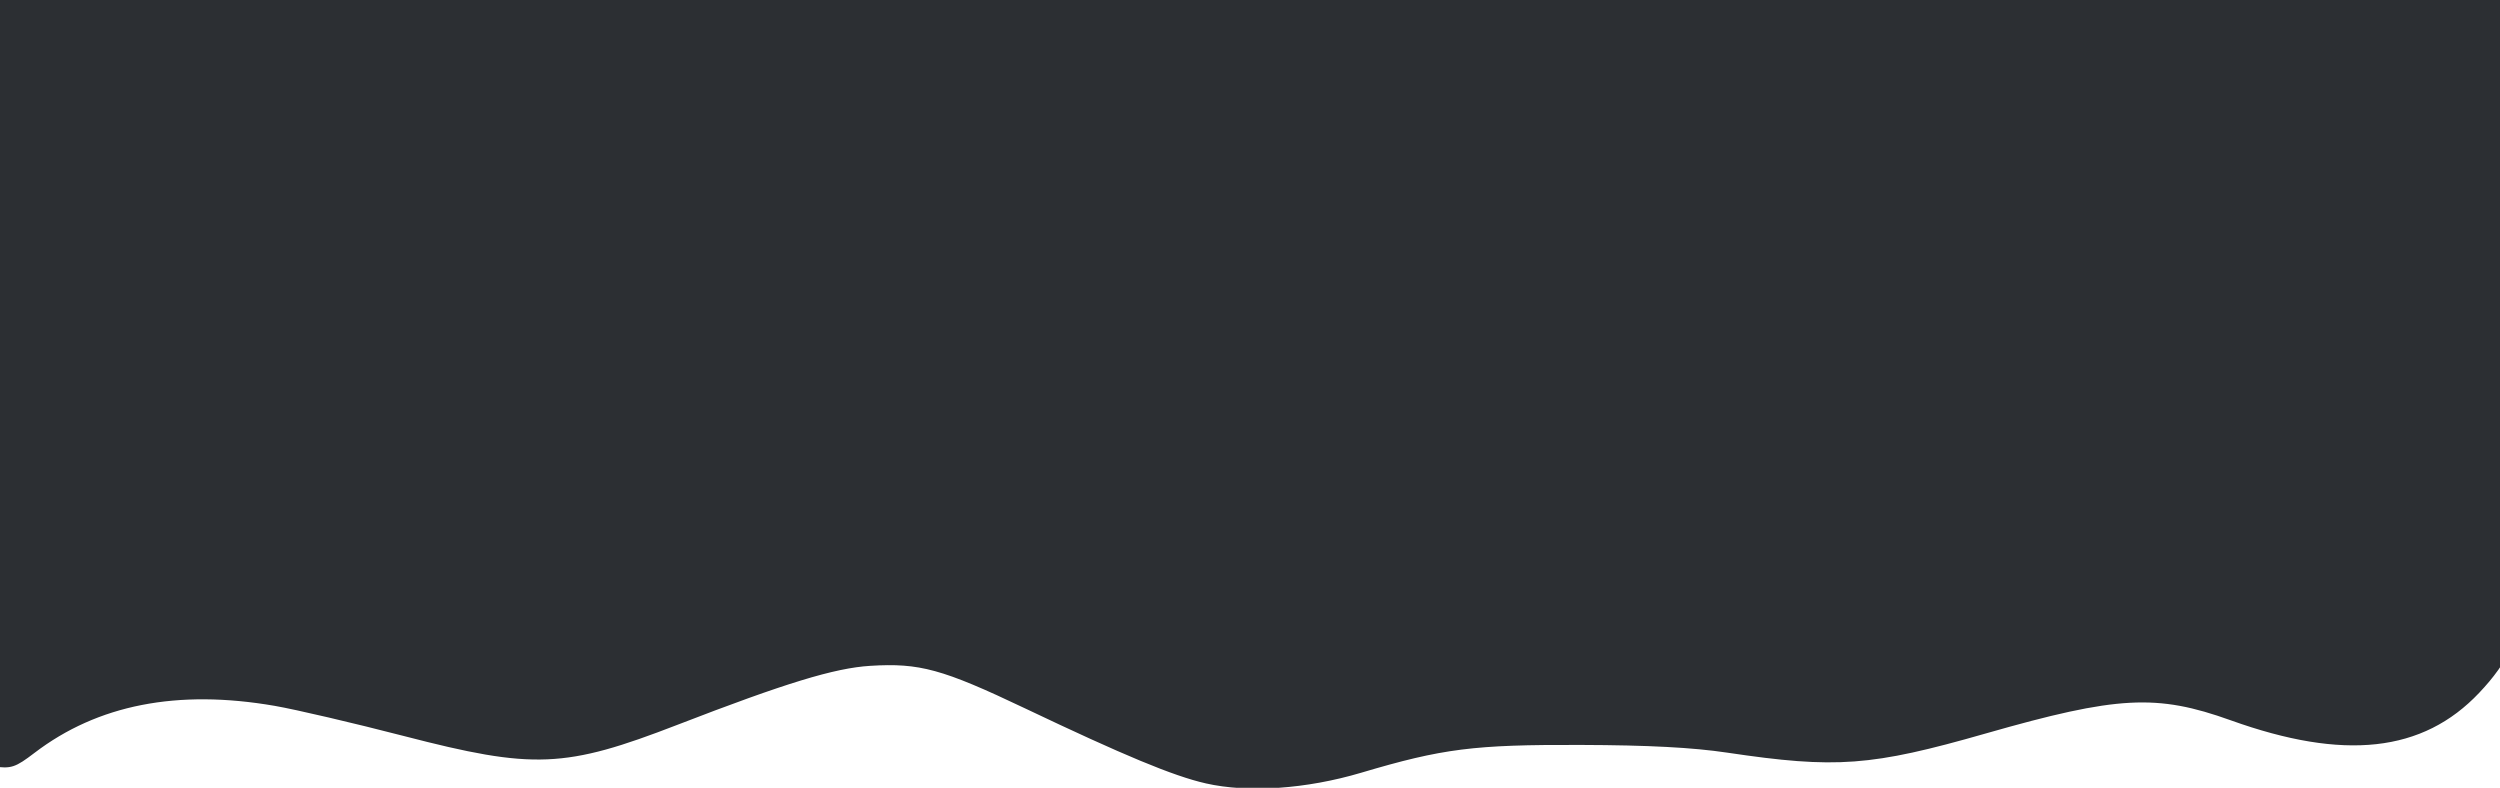 <?xml version="1.0" encoding="UTF-8" standalone="no"?>
<!-- Created with Inkscape (http://www.inkscape.org/) -->

<svg
   xmlns:dc="http://purl.org/dc/elements/1.1/"
   xmlns:cc="http://creativecommons.org/ns#"
   xmlns:rdf="http://www.w3.org/1999/02/22-rdf-syntax-ns#"
   xmlns:svg="http://www.w3.org/2000/svg"
   xmlns="http://www.w3.org/2000/svg"
   xmlns:sodipodi="http://sodipodi.sourceforge.net/DTD/sodipodi-0.dtd"
   xmlns:inkscape="http://www.inkscape.org/namespaces/inkscape"
   width="613.833mm"
   height="193.434mm"
   viewBox="0 0 613.833 193.434"
   version="1.1"
   id="svg1241"
   inkscape:version="0.92.4 (5da689c313, 2019-01-14)"
   sodipodi:docname="header.svg">
  <defs
     id="defs1235">
    <inkscape:path-effect
       effect="simplify"
       id="path-effect1846"
       is_visible="true"
       steps="1"
       threshold="0.012"
       smooth_angles="360"
       helper_size="0"
       simplify_individual_paths="false"
       simplify_just_coalesce="false"
       simplifyindividualpaths="false"
       simplifyJustCoalesce="false" />
    <inkscape:path-effect
       effect="simplify"
       id="path-effect1834"
       is_visible="true"
       steps="1"
       threshold="0.012"
       smooth_angles="360"
       helper_size="0"
       simplify_individual_paths="false"
       simplify_just_coalesce="false"
       simplifyindividualpaths="false"
       simplifyJustCoalesce="false" />
    <inkscape:path-effect
       effect="simplify"
       id="path-effect1794"
       is_visible="true"
       steps="1"
       threshold="0.012"
       smooth_angles="360"
       helper_size="0"
       simplify_individual_paths="false"
       simplify_just_coalesce="false"
       simplifyindividualpaths="false"
       simplifyJustCoalesce="false" />
    <inkscape:path-effect
       effect="skeletal"
       id="path-effect1790"
       is_visible="true"
       pattern="M 0,5 C 0,2.24 2.24,0 5,0 7.76,0 10,2.24 10,5 10,7.76 7.76,10 5,10 2.24,10 0,7.76 0,5 Z"
       copytype="single_stretched"
       prop_scale="0.265"
       scale_y_rel="false"
       spacing="0"
       normal_offset="0"
       tang_offset="0"
       prop_units="false"
       vertical_pattern="false"
       fuse_tolerance="0" />
    <inkscape:path-effect
       effect="simplify"
       id="path-effect1788"
       is_visible="true"
       steps="1"
       threshold="0.012"
       smooth_angles="360"
       helper_size="0"
       simplify_individual_paths="false"
       simplify_just_coalesce="false"
       simplifyindividualpaths="false"
       simplifyJustCoalesce="false" />
    <clipPath
       clipPathUnits="userSpaceOnUse"
       id="clipPath1808">
      <rect
         style="opacity:0;fill:#39446d;fill-opacity:0.995;stroke:#39446d;stroke-width:0.282;stroke-opacity:0.066"
         id="rect1810"
         width="208.722"
         height="64.257"
         x="2.758"
         y="-4.255" />
    </clipPath>
    <clipPath
       clipPathUnits="userSpaceOnUse"
       id="clipPath1840">
      <rect
         style="opacity:0;fill:#2c2f33;fill-opacity:1;stroke:#2c2f33;stroke-width:1;stroke-opacity:1"
         id="rect1842"
         width="2140"
         height="1496"
         x="-4"
         y="-88.493" />
    </clipPath>
    <clipPath
       clipPathUnits="userSpaceOnUse"
       id="clipPath1852">
      <rect
         style="opacity:0;fill:#2c2f33;fill-opacity:1;stroke:#2c2f33;stroke-width:1;stroke-opacity:1"
         id="rect1854"
         width="2320"
         height="1228"
         x="-44"
         y="-274.264" />
    </clipPath>
  </defs>
  <sodipodi:namedview
     id="base"
     pagecolor="#ffffff"
     bordercolor="#666666"
     borderopacity="1.0"
     inkscape:pageopacity="0.0"
     inkscape:pageshadow="2"
     inkscape:zoom="0.25"
     inkscape:cx="1655.8492"
     inkscape:cy="-20.851495"
     inkscape:document-units="mm"
     inkscape:current-layer="layer1"
     showgrid="false"
     inkscape:window-width="1366"
     inkscape:window-height="705"
     inkscape:window-x="-8"
     inkscape:window-y="-8"
     inkscape:window-maximized="1" />
  <g
     inkscape:label="Calque 1"
     inkscape:groupmode="layer"
     id="layer1"
     transform="translate(67.556,92.685)">
    <path
       style="opacity:1;fill:#2c2f33;fill-opacity:1;stroke:#2c2f33;stroke-width:4;stroke-opacity:1"
       d="m 1073.623,450.038 c -29.874,-6.841 -75.253,-25.69 -166.974,-69.355 -76.787,-36.555 -98.294,-42.452 -144.379,-39.584 -33.413,2.079 -79.098,16.038 -179.171,54.743 -103.955,40.207 -132.467,41.383 -252.122,10.399 -46.381,-12.01 -100.315,-24.61 -119.853,-28 -90.739,-15.743 -165.281,-1.141 -224.353,43.95 -17.326,13.225 -20.828,14.389 -36.319,12.066 -9.429,-1.414 -24.464,-7.873 -33.41,-14.355 -31.99,-23.173 -47.07,-59.049 -64.321,-153.015 -6.544,-35.646 -15.406,-81.503 -19.692,-101.905 -20.453,-97.344 -11.944,-200.325 26.182,-316.851 51.169,-156.392 139.956,-256.103 247.438,-277.88 47.343,-9.592 166.716,-14.174 369.706,-14.191 201.376,-0.017 237.744,-1.892 394.294,-20.327 59.935,-7.058 108.194,-9.027 288,-11.751 316.996,-4.802 456.459,-12.092 724,-37.843 173.396,-16.689 217.285,-19.354 324.671,-19.713 100.435,-0.336 105.129,-0.009 116,8.068 6.231,4.63 14.9,14.517 19.264,21.97 11.472,19.594 12.649,78.276 3.784,188.648 l -7.312,91.036 9.437,56.964 c 20.513,123.821 9.165,241.064 -40.261,415.951 -18.762,66.388 -29.823,89.402 -56.551,117.663 -51.557,54.514 -123.662,62.412 -228.01,24.975 -69.189,-24.823 -105.95,-22.866 -228.333,12.157 -105.885,30.302 -138.023,32.683 -238.688,17.688 -32.193,-4.796 -73.013,-6.944 -136,-7.158 -99.266,-0.338 -128.141,3.321 -204,25.849 -50.577,15.02 -104.191,18.694 -143.026,9.801 z"
       id="path1848"
       inkscape:connector-curvature="0"
       transform="matrix(0.265,0,0,0.265,-55.914,-20.12)"
       clip-path="url(#clipPath1852)" />
  </g>
</svg>
